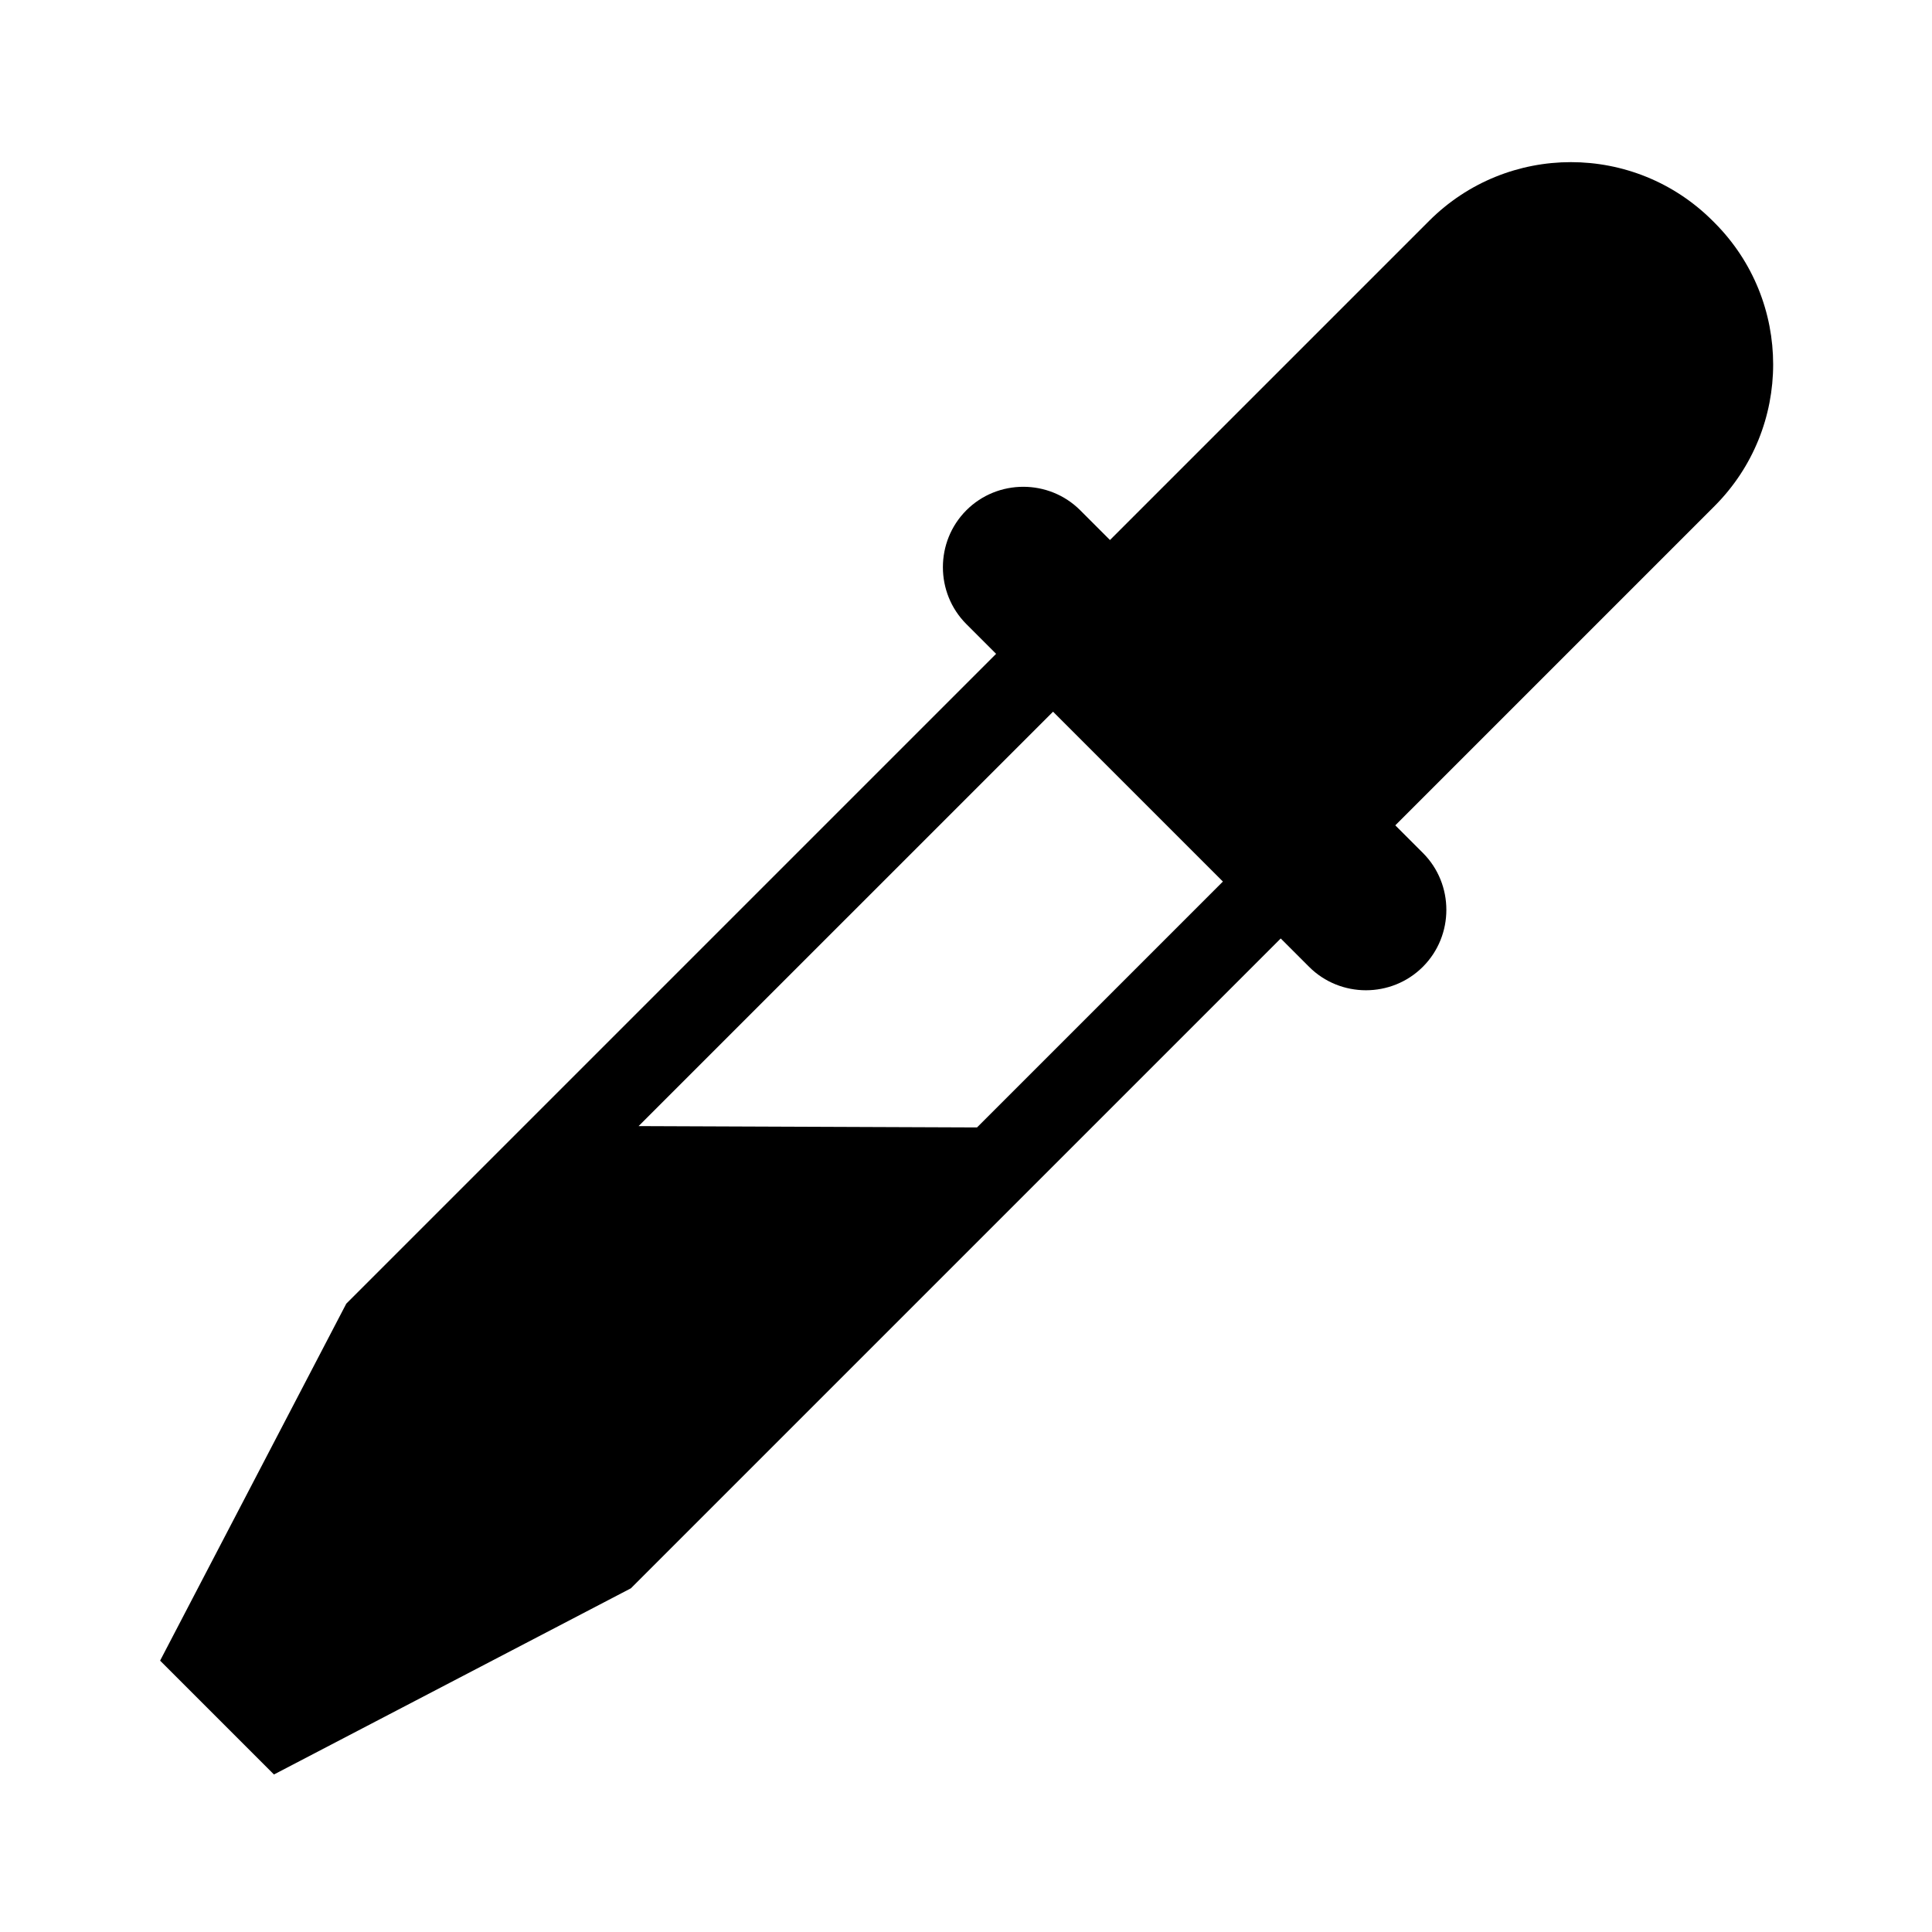 <?xml version="1.0" encoding="utf-8"?>
<!-- Generator: Adobe Illustrator 21.1.0, SVG Export Plug-In . SVG Version: 6.00 Build 0)  -->
<svg version="1.1" id="Layer_1" xmlns="http://www.w3.org/2000/svg" xmlns:xlink="http://www.w3.org/1999/xlink" x="0px" y="0px"
	 viewBox="0 0 100 100" enable-background="new 0 0 100 100" xml:space="preserve">
<path d="M88.739,11.523l-0.091-0.091c-4.053-4.053-10.624-4.053-14.677,0L57.452,27.951l-1.54-1.54c-1.621-1.62-4.273-1.62-5.893,0
	c-1.62,1.621-1.62,4.273,0,5.893l1.539,1.539l-24.42,24.42l0,0l-9.215,9.215L8.287,85.954l5.893,5.893l18.474-9.636l23.832-23.832
	l9.804-9.804l1.466,1.466c1.62,1.62,4.272,1.62,5.892-0.001c1.62-1.621,1.62-4.273,0-5.893l-1.428-1.428L88.739,26.2
	C92.792,22.147,92.791,15.576,88.739,11.523z M50.57,58.356l-17.516-0.069l21.451-21.45v0l8.792,8.792L50.57,58.356z"/>
</svg>
